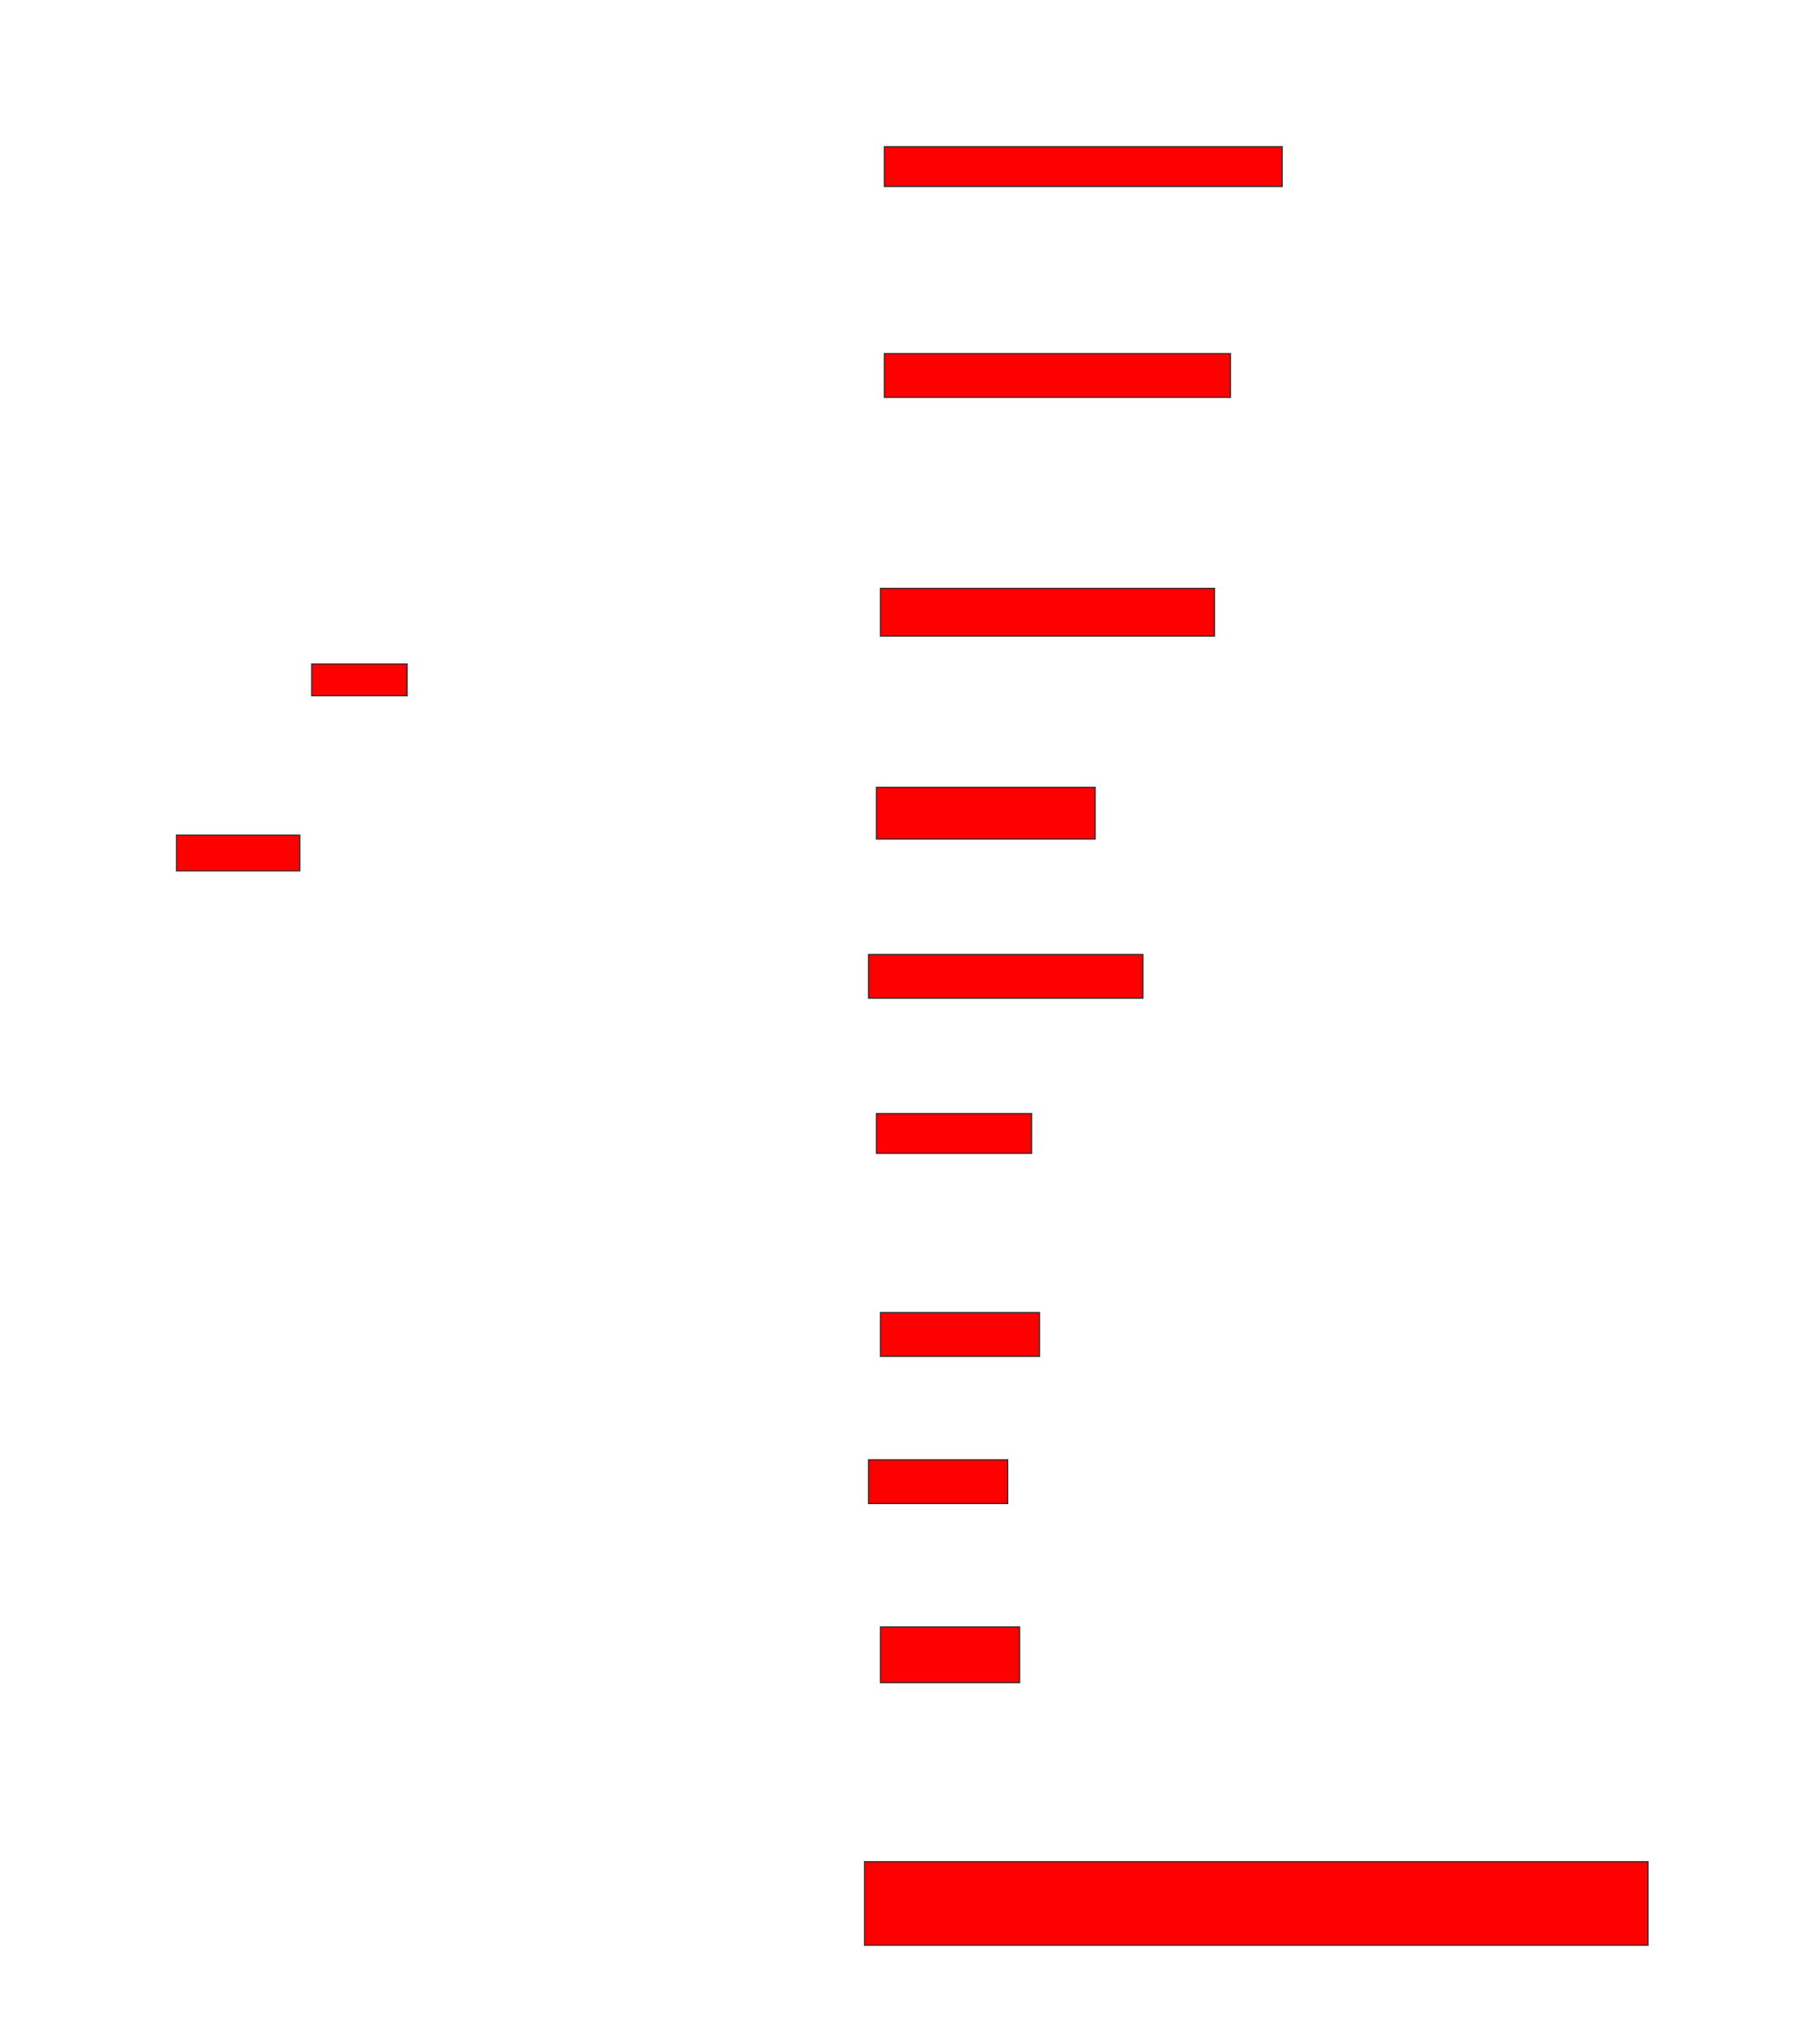 <svg xmlns="http://www.w3.org/2000/svg" width="1578" height="1766">
 <!-- Created with Image Occlusion Enhanced -->
 <g>
  <title>Labels</title>
 </g>
 <g>
  <title>Masks</title>
  <rect id="8ea7307a0cdc48efa10e9451807ee588-oa-1" height="34.483" width="344.828" y="127.103" x="766.828" stroke="#2D2D2D" fill="#ff0000"/>
  <rect id="8ea7307a0cdc48efa10e9451807ee588-oa-2" height="37.931" width="300" y="306.414" x="766.828" stroke="#2D2D2D" fill="#ff0000"/>
  <rect id="8ea7307a0cdc48efa10e9451807ee588-oa-3" height="41.379" width="289.655" y="509.862" x="763.379" stroke="#2D2D2D" fill="#ff0000"/>
  <rect id="8ea7307a0cdc48efa10e9451807ee588-oa-4" height="27.586" width="82.759" y="575.379" x="270.276" stroke="#2D2D2D" fill="#ff0000"/>
  <rect id="8ea7307a0cdc48efa10e9451807ee588-oa-5" height="44.828" width="189.655" y="682.276" x="759.931" stroke="#2D2D2D" fill="#ff0000"/>
  <rect id="8ea7307a0cdc48efa10e9451807ee588-oa-6" height="31.034" width="106.897" y="723.655" x="153.035" stroke="#2D2D2D" fill="#ff0000"/>
  <rect id="8ea7307a0cdc48efa10e9451807ee588-oa-7" height="37.931" width="237.931" y="827.103" x="753.035" stroke="#2D2D2D" fill="#ff0000"/>
  <rect id="8ea7307a0cdc48efa10e9451807ee588-oa-8" height="34.483" width="134.483" y="965.034" x="759.931" stroke="#2D2D2D" fill="#ff0000"/>
  <rect id="8ea7307a0cdc48efa10e9451807ee588-oa-9" height="37.931" width="137.931" y="1137.448" x="763.379" stroke="#2D2D2D" fill="#ff0000"/>
  <rect id="8ea7307a0cdc48efa10e9451807ee588-oa-10" height="37.931" width="120.69" y="1265.034" x="753.035" stroke="#2D2D2D" fill="#ff0000"/>
  <rect id="8ea7307a0cdc48efa10e9451807ee588-oa-11" height="48.276" width="120.69" y="1409.862" x="763.379" stroke="#2D2D2D" fill="#ff0000"/>
  <rect id="8ea7307a0cdc48efa10e9451807ee588-oa-12" height="72.414" width="679.31" y="1613.31" x="749.586" stroke="#2D2D2D" fill="#ff0000"/>
 </g>
</svg>